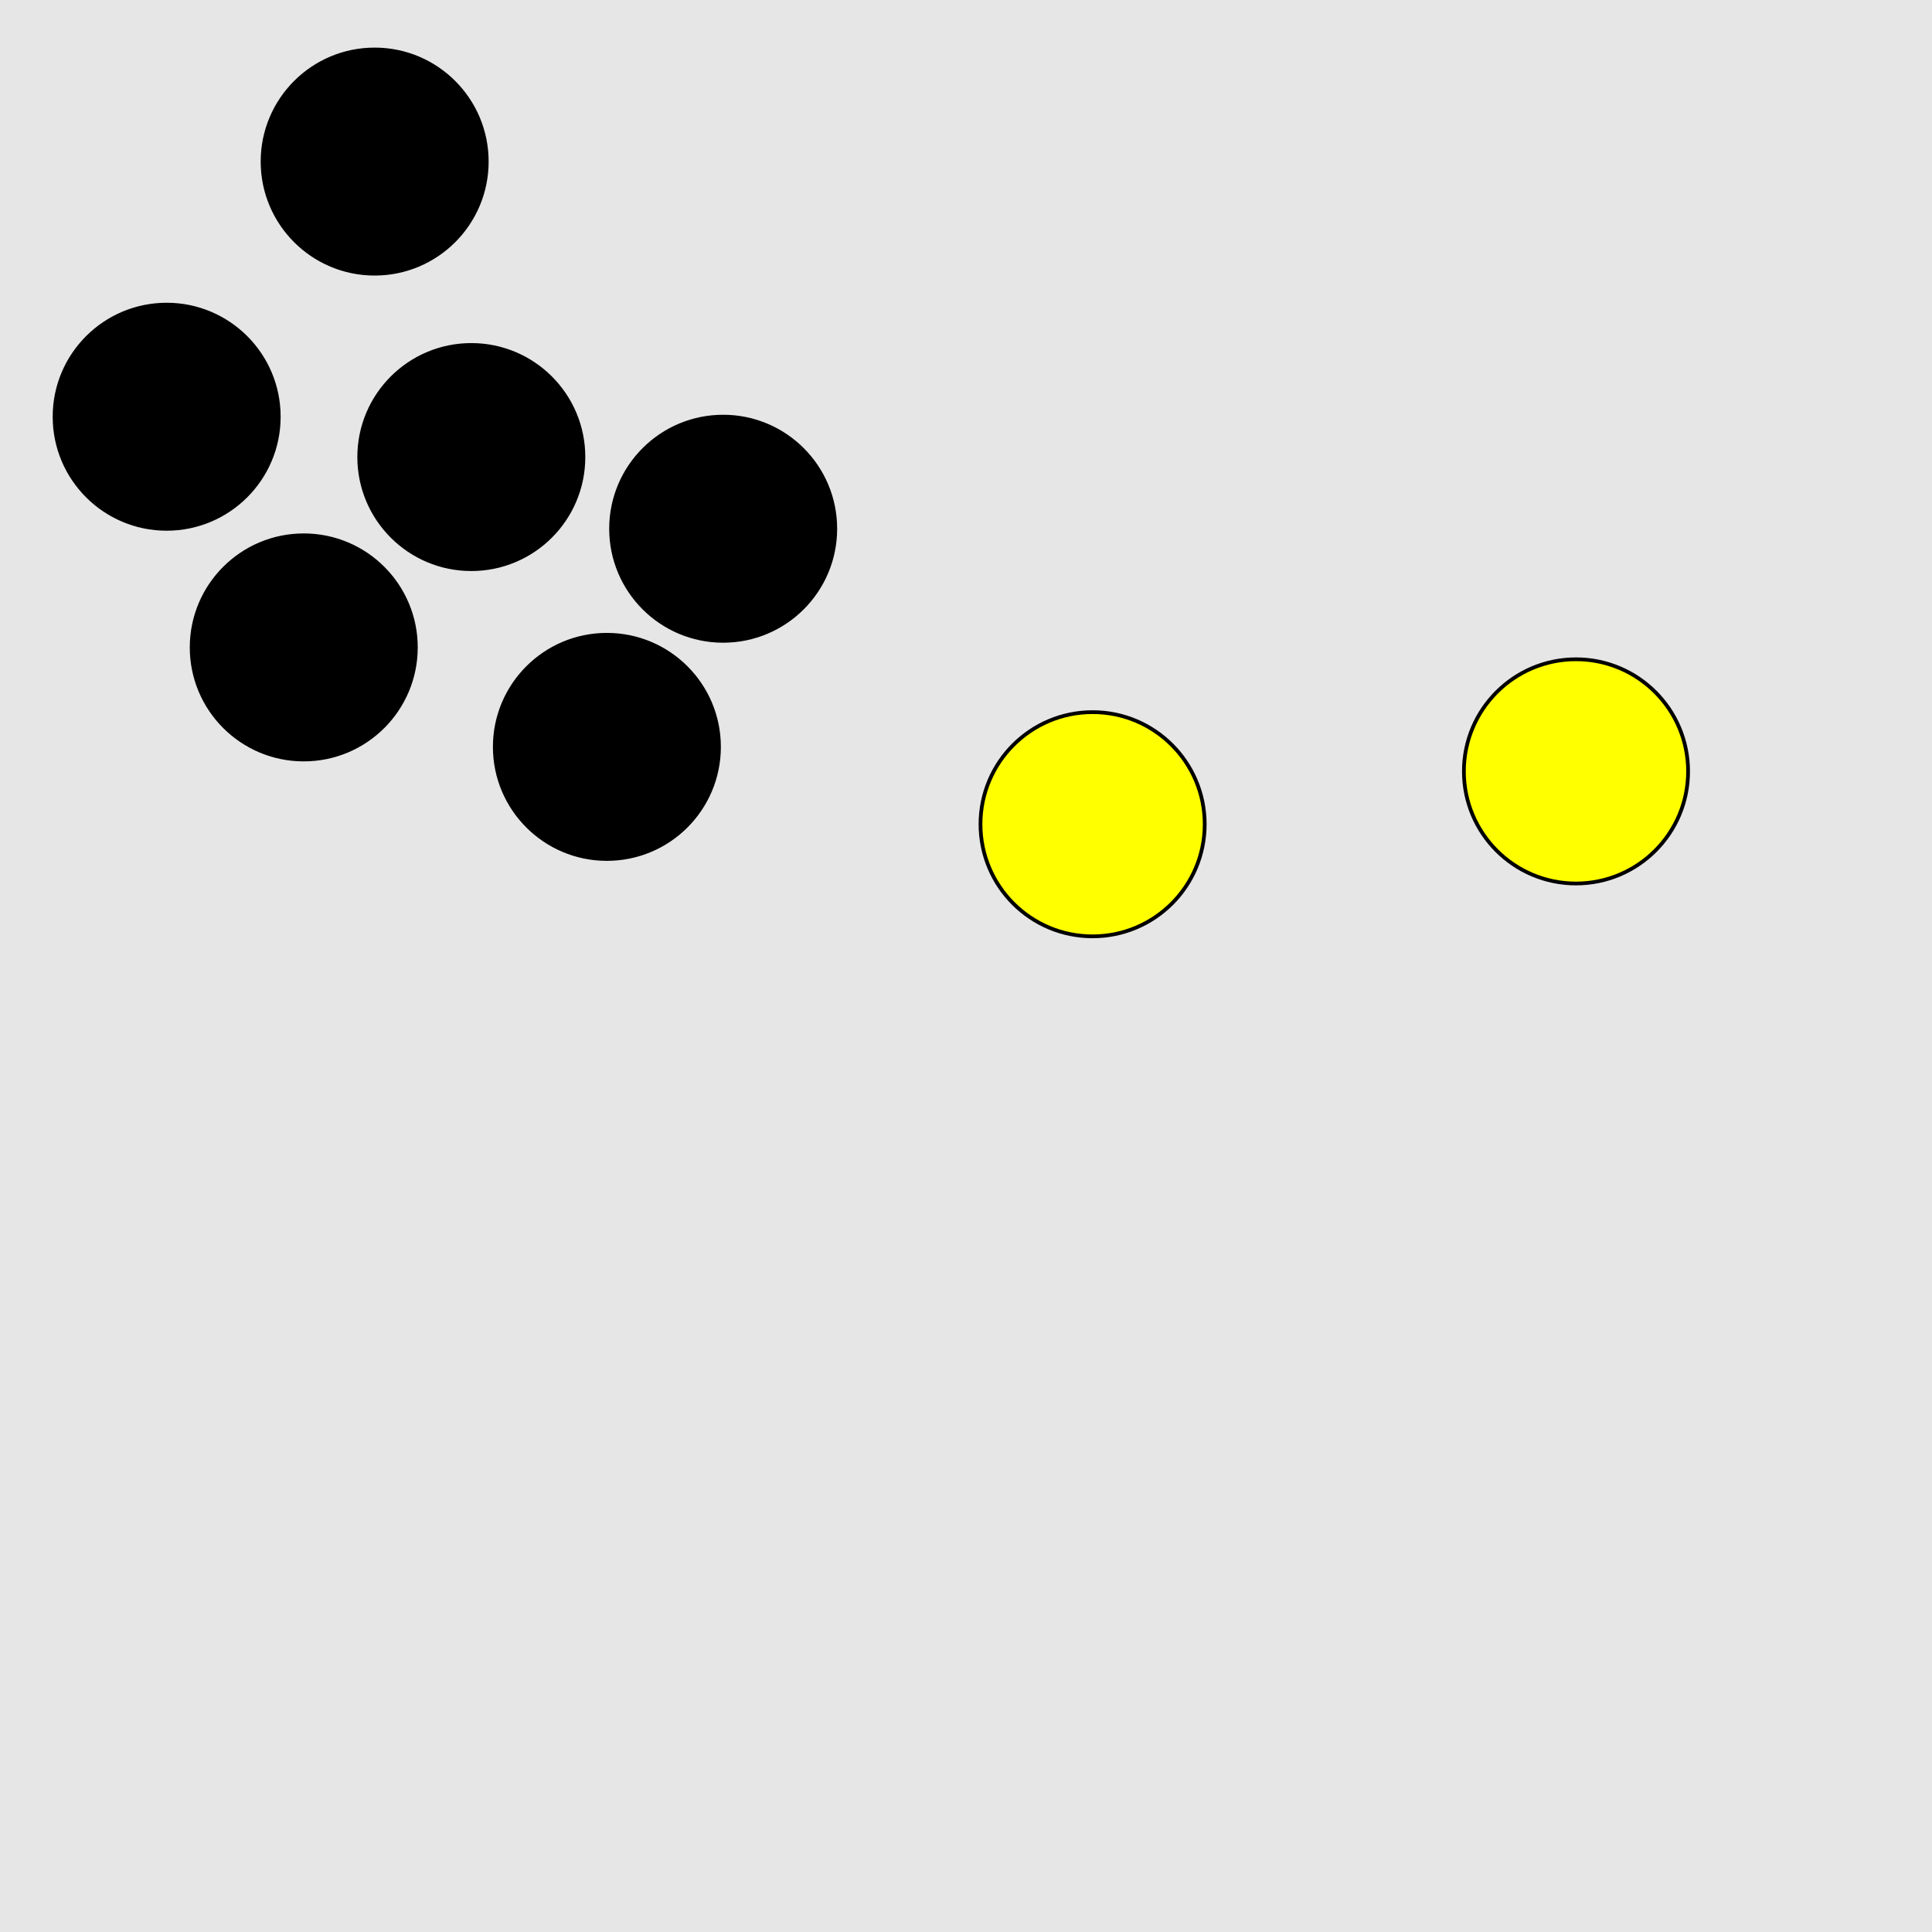 <?xml version="1.0" encoding="UTF-8"?>
<svg xmlns="http://www.w3.org/2000/svg" xmlns:xlink="http://www.w3.org/1999/xlink" width="517pt" height="517pt" viewBox="0 0 517 517" version="1.1">
<g id="surface5386">
<rect x="0" y="0" width="517" height="517" style="fill:rgb(90%,90%,90%);fill-opacity:1;stroke:none;"/>
<path style="fill-rule:nonzero;fill:rgb(100%,100%,0%);fill-opacity:1;stroke-width:1;stroke-linecap:butt;stroke-linejoin:miter;stroke:rgb(0%,0%,0%);stroke-opacity:1;stroke-miterlimit:10;" d="M 451.734 206.422 C 451.734 222.988 438.305 236.422 421.734 236.422 C 405.168 236.422 391.734 222.988 391.734 206.422 C 391.734 189.852 405.168 176.422 421.734 176.422 C 438.305 176.422 451.734 189.852 451.734 206.422 "/>
<path style="fill-rule:nonzero;fill:rgb(100%,100%,0%);fill-opacity:1;stroke-width:1;stroke-linecap:butt;stroke-linejoin:miter;stroke:rgb(0%,0%,0%);stroke-opacity:1;stroke-miterlimit:10;" d="M 322.379 220.566 C 322.379 237.137 308.945 250.566 292.379 250.566 C 275.809 250.566 262.379 237.137 262.379 220.566 C 262.379 204 275.809 190.566 292.379 190.566 C 308.945 190.566 322.379 204 322.379 220.566 "/>
<path style="fill-rule:nonzero;fill:rgb(0%,0%,0%);fill-opacity:1;stroke-width:1;stroke-linecap:butt;stroke-linejoin:miter;stroke:rgb(0%,0%,0%);stroke-opacity:1;stroke-miterlimit:10;" d="M 130.258 43.238 C 130.258 59.805 116.828 73.238 100.258 73.238 C 83.688 73.238 70.258 59.805 70.258 43.238 C 70.258 26.668 83.688 13.238 100.258 13.238 C 116.828 13.238 130.258 26.668 130.258 43.238 "/>
<path style="fill-rule:nonzero;fill:rgb(0%,0%,0%);fill-opacity:1;stroke-width:1;stroke-linecap:butt;stroke-linejoin:miter;stroke:rgb(0%,0%,0%);stroke-opacity:1;stroke-miterlimit:10;" d="M 74.598 111.516 C 74.598 128.086 61.168 141.516 44.598 141.516 C 28.027 141.516 14.598 128.086 14.598 111.516 C 14.598 94.949 28.027 81.516 44.598 81.516 C 61.168 81.516 74.598 94.949 74.598 111.516 "/>
<path style="fill-rule:nonzero;fill:rgb(0%,0%,0%);fill-opacity:1;stroke-width:1;stroke-linecap:butt;stroke-linejoin:miter;stroke:rgb(0%,0%,0%);stroke-opacity:1;stroke-miterlimit:10;" d="M 192.402 199.863 C 192.402 216.434 178.973 229.863 162.402 229.863 C 145.832 229.863 132.402 216.434 132.402 199.863 C 132.402 183.297 145.832 169.863 162.402 169.863 C 178.973 169.863 192.402 183.297 192.402 199.863 "/>
<path style="fill-rule:nonzero;fill:rgb(0%,0%,0%);fill-opacity:1;stroke-width:1;stroke-linecap:butt;stroke-linejoin:miter;stroke:rgb(0%,0%,0%);stroke-opacity:1;stroke-miterlimit:10;" d="M 156.125 122.309 C 156.125 138.875 142.691 152.309 126.125 152.309 C 109.555 152.309 96.125 138.875 96.125 122.309 C 96.125 105.738 109.555 92.309 126.125 92.309 C 142.691 92.309 156.125 105.738 156.125 122.309 "/>
<path style="fill-rule:nonzero;fill:rgb(0%,0%,0%);fill-opacity:1;stroke-width:1;stroke-linecap:butt;stroke-linejoin:miter;stroke:rgb(0%,0%,0%);stroke-opacity:1;stroke-miterlimit:10;" d="M 111.285 173.246 C 111.285 189.816 97.852 203.246 81.285 203.246 C 64.715 203.246 51.285 189.816 51.285 173.246 C 51.285 156.68 64.715 143.246 81.285 143.246 C 97.852 143.246 111.285 156.68 111.285 173.246 "/>
<path style="fill-rule:nonzero;fill:rgb(0%,0%,0%);fill-opacity:1;stroke-width:1;stroke-linecap:butt;stroke-linejoin:miter;stroke:rgb(0%,0%,0%);stroke-opacity:1;stroke-miterlimit:10;" d="M 223.52 141.488 C 223.52 158.059 210.086 171.488 193.52 171.488 C 176.949 171.488 163.52 158.059 163.52 141.488 C 163.52 124.922 176.949 111.488 193.52 111.488 C 210.086 111.488 223.52 124.922 223.52 141.488 "/>
</g>
</svg>
